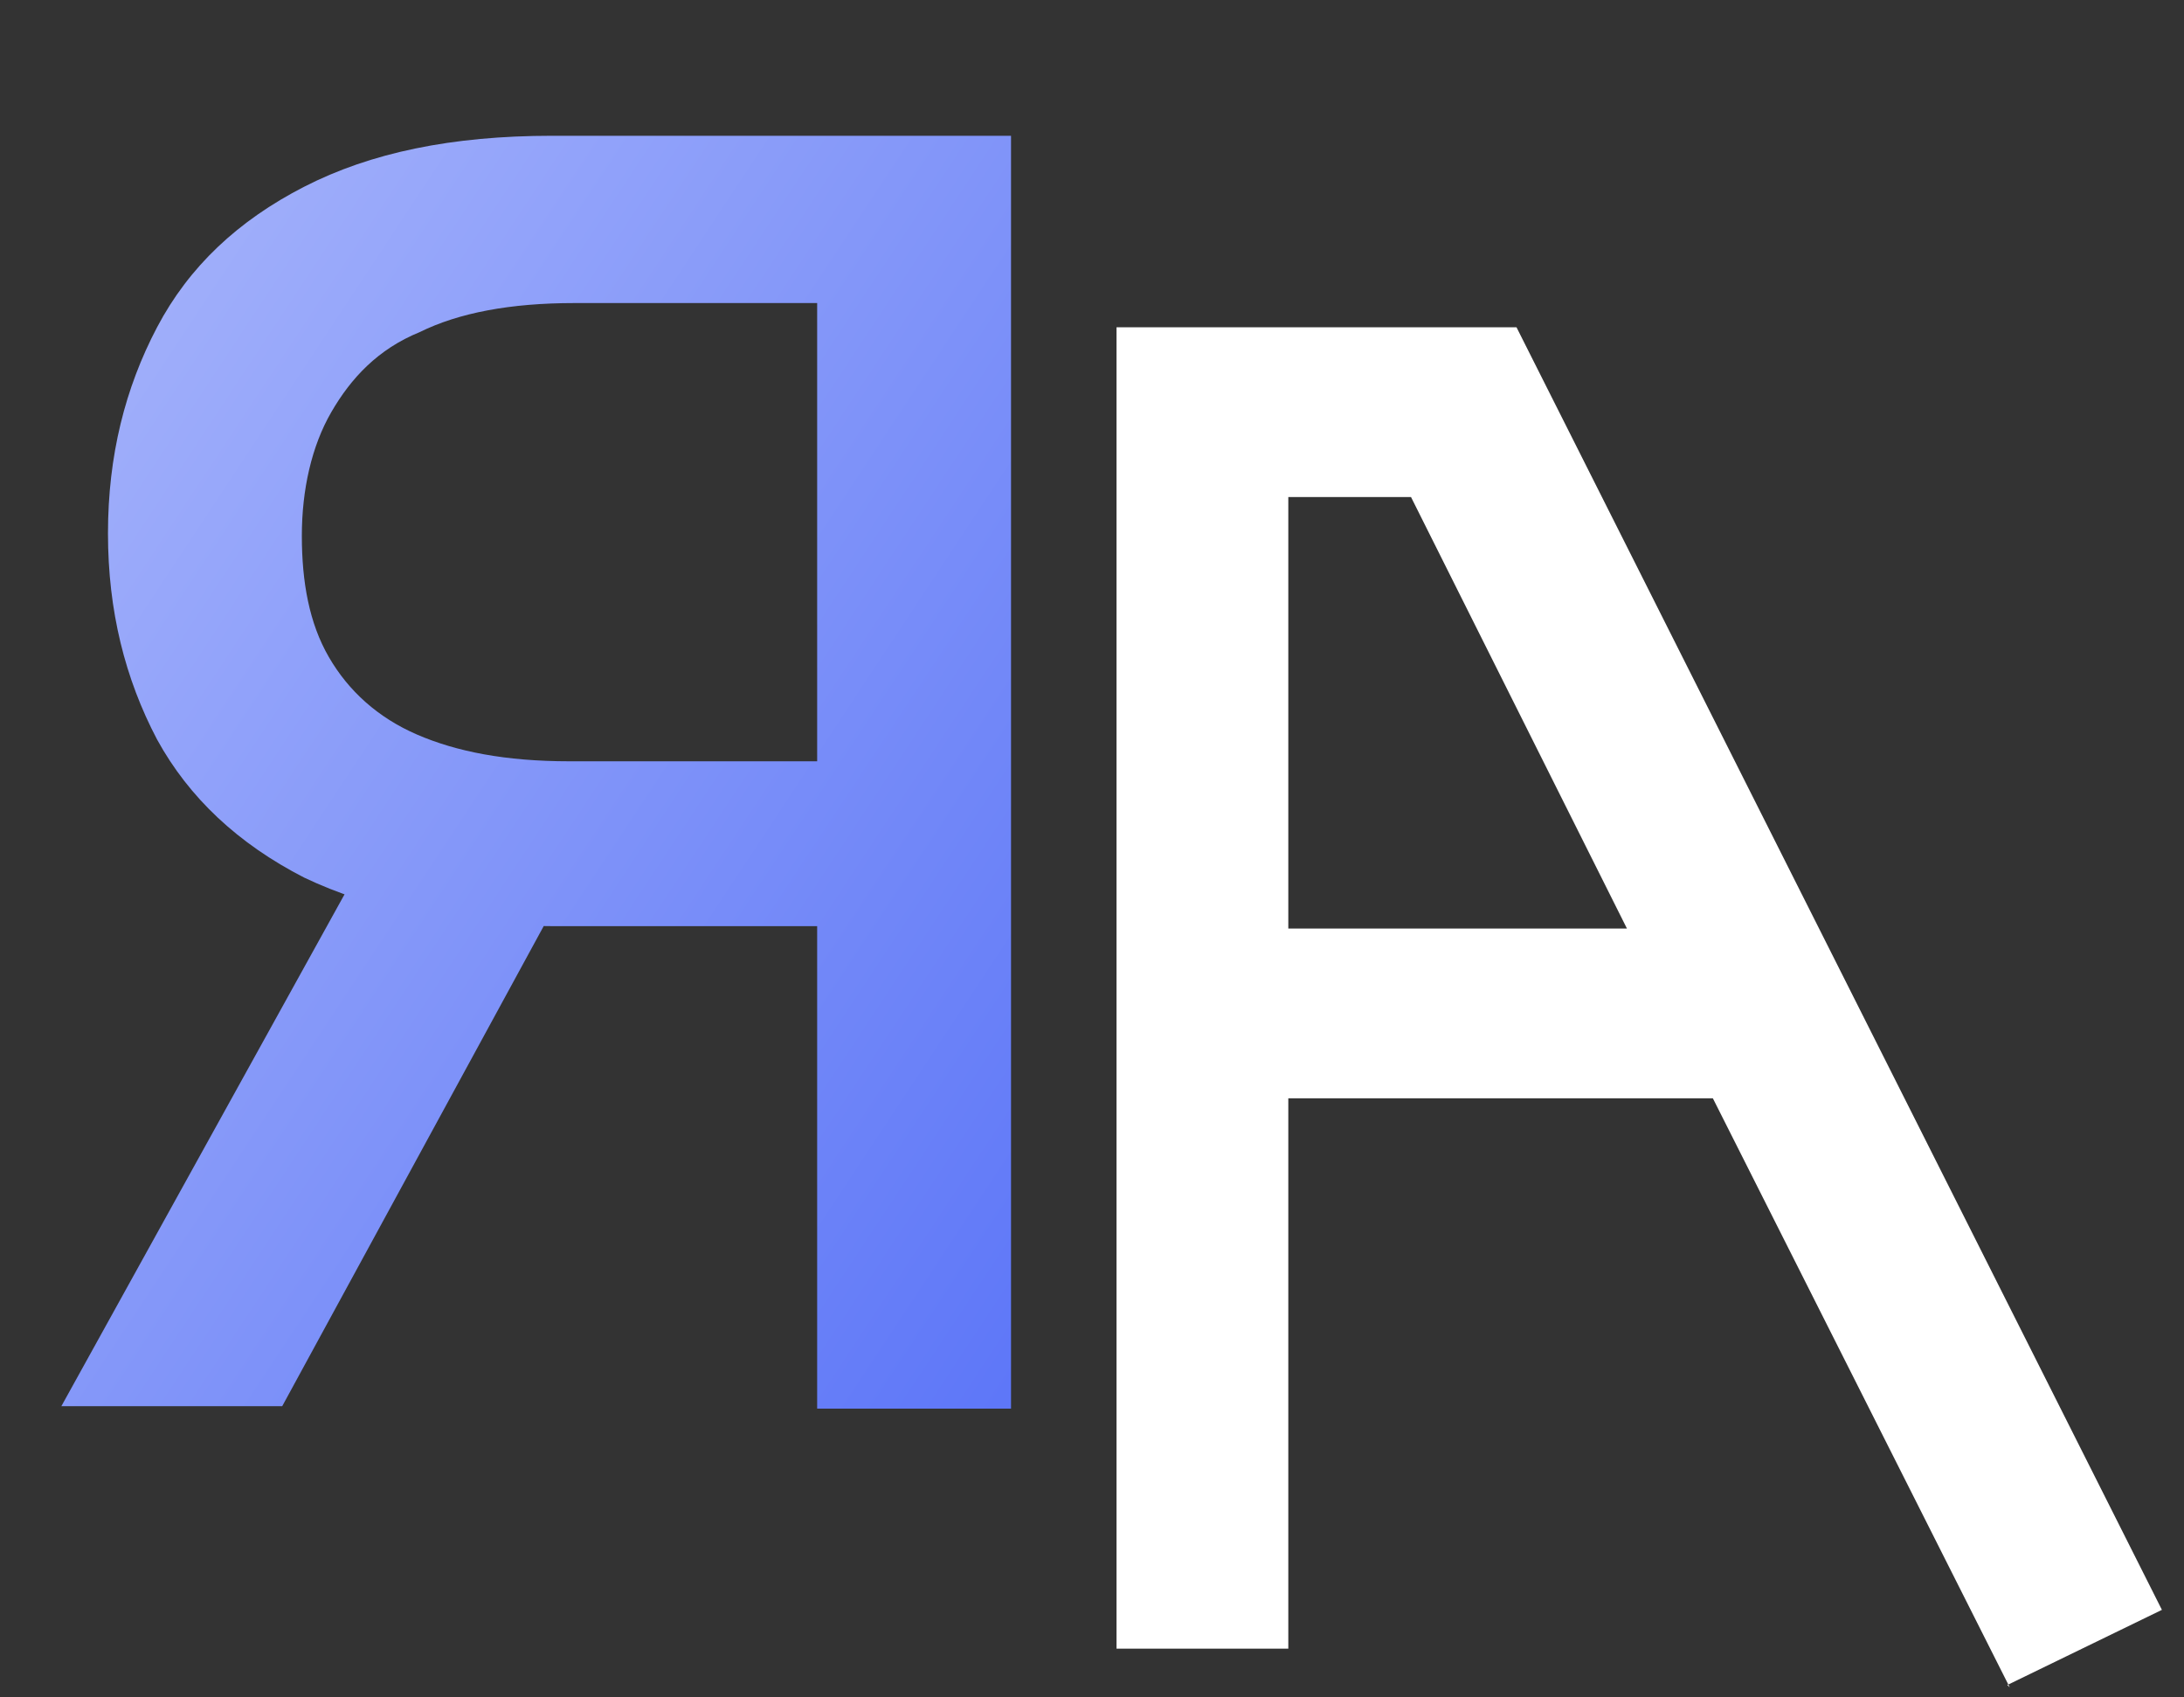 <svg width="121" height="94" viewBox="0 0 121 94" fill="none" xmlns="http://www.w3.org/2000/svg">
<rect x="0" y="0" width="121" height="94" fill="#333333" stroke="none"/>
<path d="M56.014 77.886V7.52H30.59C25.016 7.52 20.529 8.46 16.858 10.34C13.188 12.22 10.469 14.771 8.701 18.129C6.934 21.486 5.982 25.246 5.982 29.543C5.982 33.84 6.934 37.6 8.701 40.957C10.469 44.18 13.188 46.731 16.858 48.611C20.529 50.357 25.016 51.297 30.59 51.297H49.76V42.166H31.542C28.007 42.166 25.288 41.629 23.112 40.689C20.937 39.749 19.306 38.271 18.218 36.391C17.13 34.511 16.723 32.229 16.723 29.677C16.723 27.126 17.266 24.709 18.354 22.829C19.442 20.949 20.937 19.337 23.248 18.397C25.424 17.323 28.279 16.786 31.814 16.786H45.273V78.02H56.014V77.886ZM20.937 46.194L3.399 77.886H15.635L32.901 46.194H21.073H20.937Z" fill="url(#paint0_linear_712_164)"/>
<path d="M111.347 93.463L94.897 60.831H71.376V91.314H61.859V18.129H84.02L119.776 89.166L111.211 93.329L111.347 93.463ZM71.376 51.431H90.138L78.174 27.529H71.376V51.431Z" fill="white"/>
<defs>
<linearGradient id="paint0_linear_712_164" x1="76.135" y1="72.649" x2="-12.795" y2="13.9" gradientUnits="userSpaceOnUse">
<stop stop-color="#516CF7"/>
<stop offset="1" stop-color="#B1BDFB"/>
</linearGradient>
</defs>
</svg>
